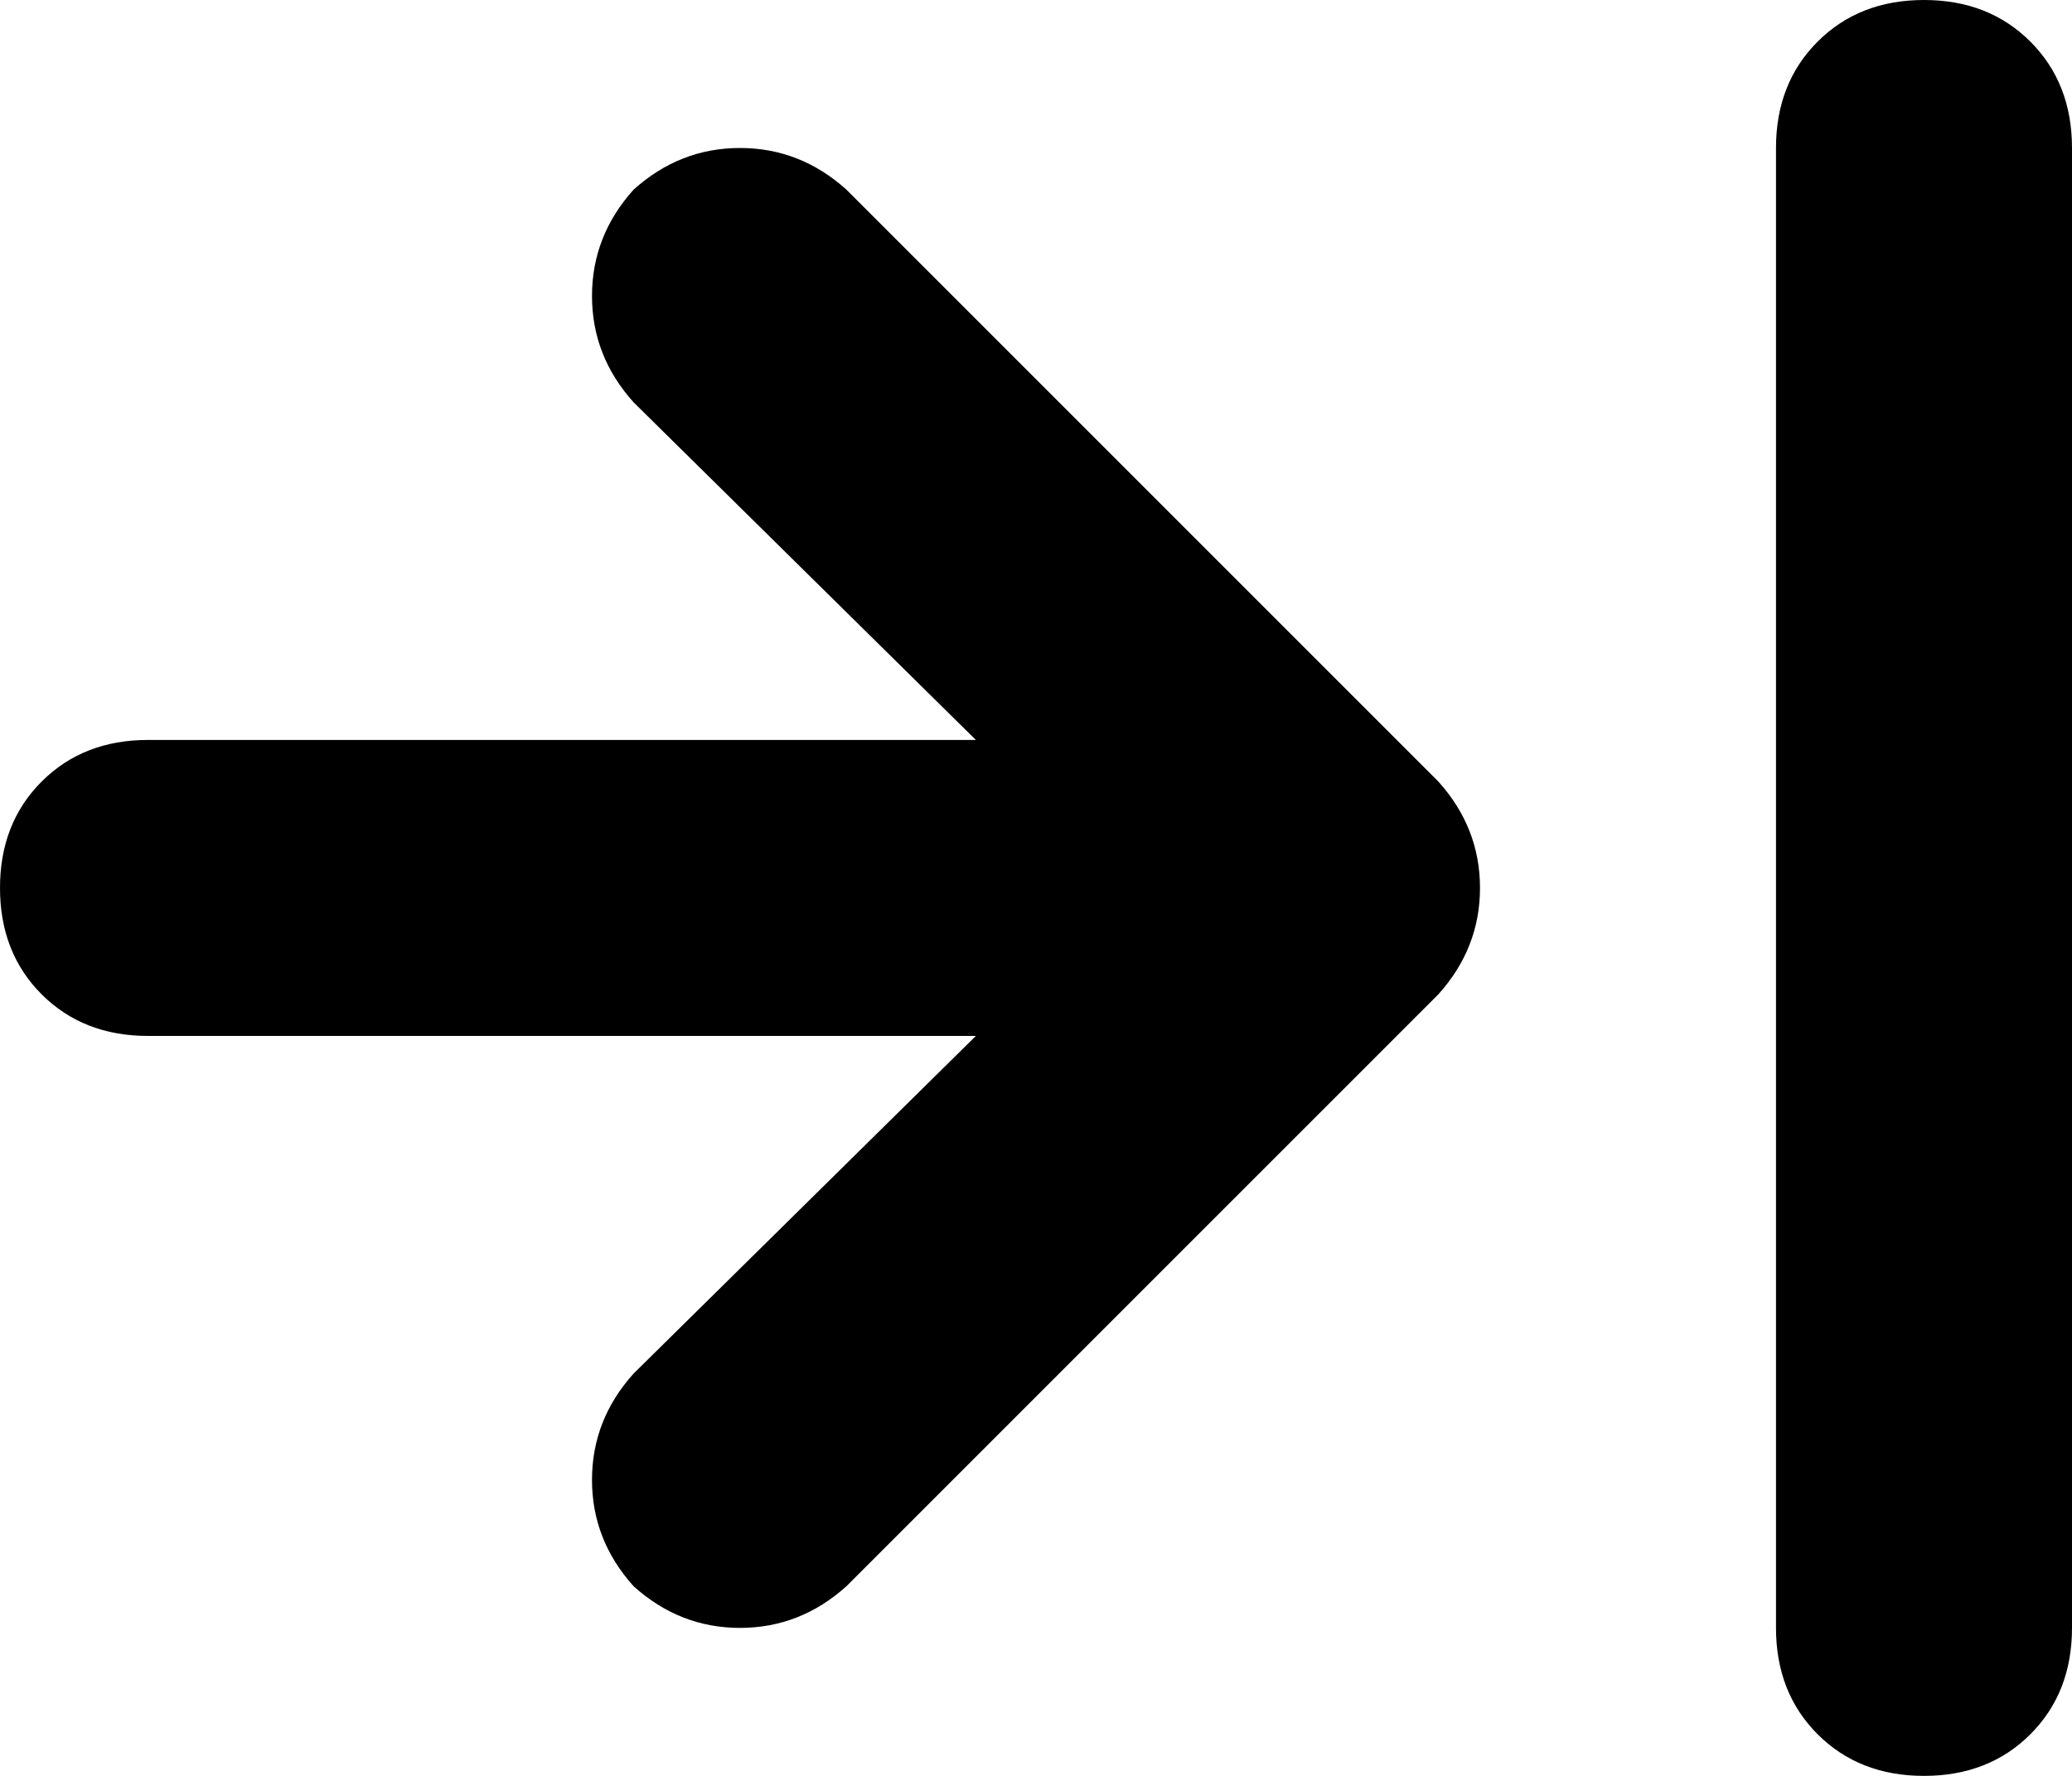 <svg xmlns="http://www.w3.org/2000/svg" viewBox="0 0 448 384">
  <path d="M 448 32 Q 448 18 439 9 L 439 9 L 439 9 Q 430 0 416 0 Q 402 0 393 9 Q 384 18 384 32 L 384 352 L 384 352 Q 384 366 393 375 Q 402 384 416 384 Q 430 384 439 375 Q 448 366 448 352 L 448 32 L 448 32 Z M 311 215 Q 320 205 320 192 L 320 192 L 320 192 Q 320 179 311 169 L 183 41 L 183 41 Q 173 32 160 32 Q 147 32 137 41 Q 128 51 128 64 Q 128 77 137 87 L 211 160 L 211 160 L 32 160 L 32 160 Q 18 160 9 169 Q 0 178 0 192 Q 0 206 9 215 Q 18 224 32 224 L 211 224 L 211 224 L 137 297 L 137 297 Q 128 307 128 320 Q 128 333 137 343 Q 147 352 160 352 Q 173 352 183 343 L 311 215 L 311 215 Z" />
</svg>